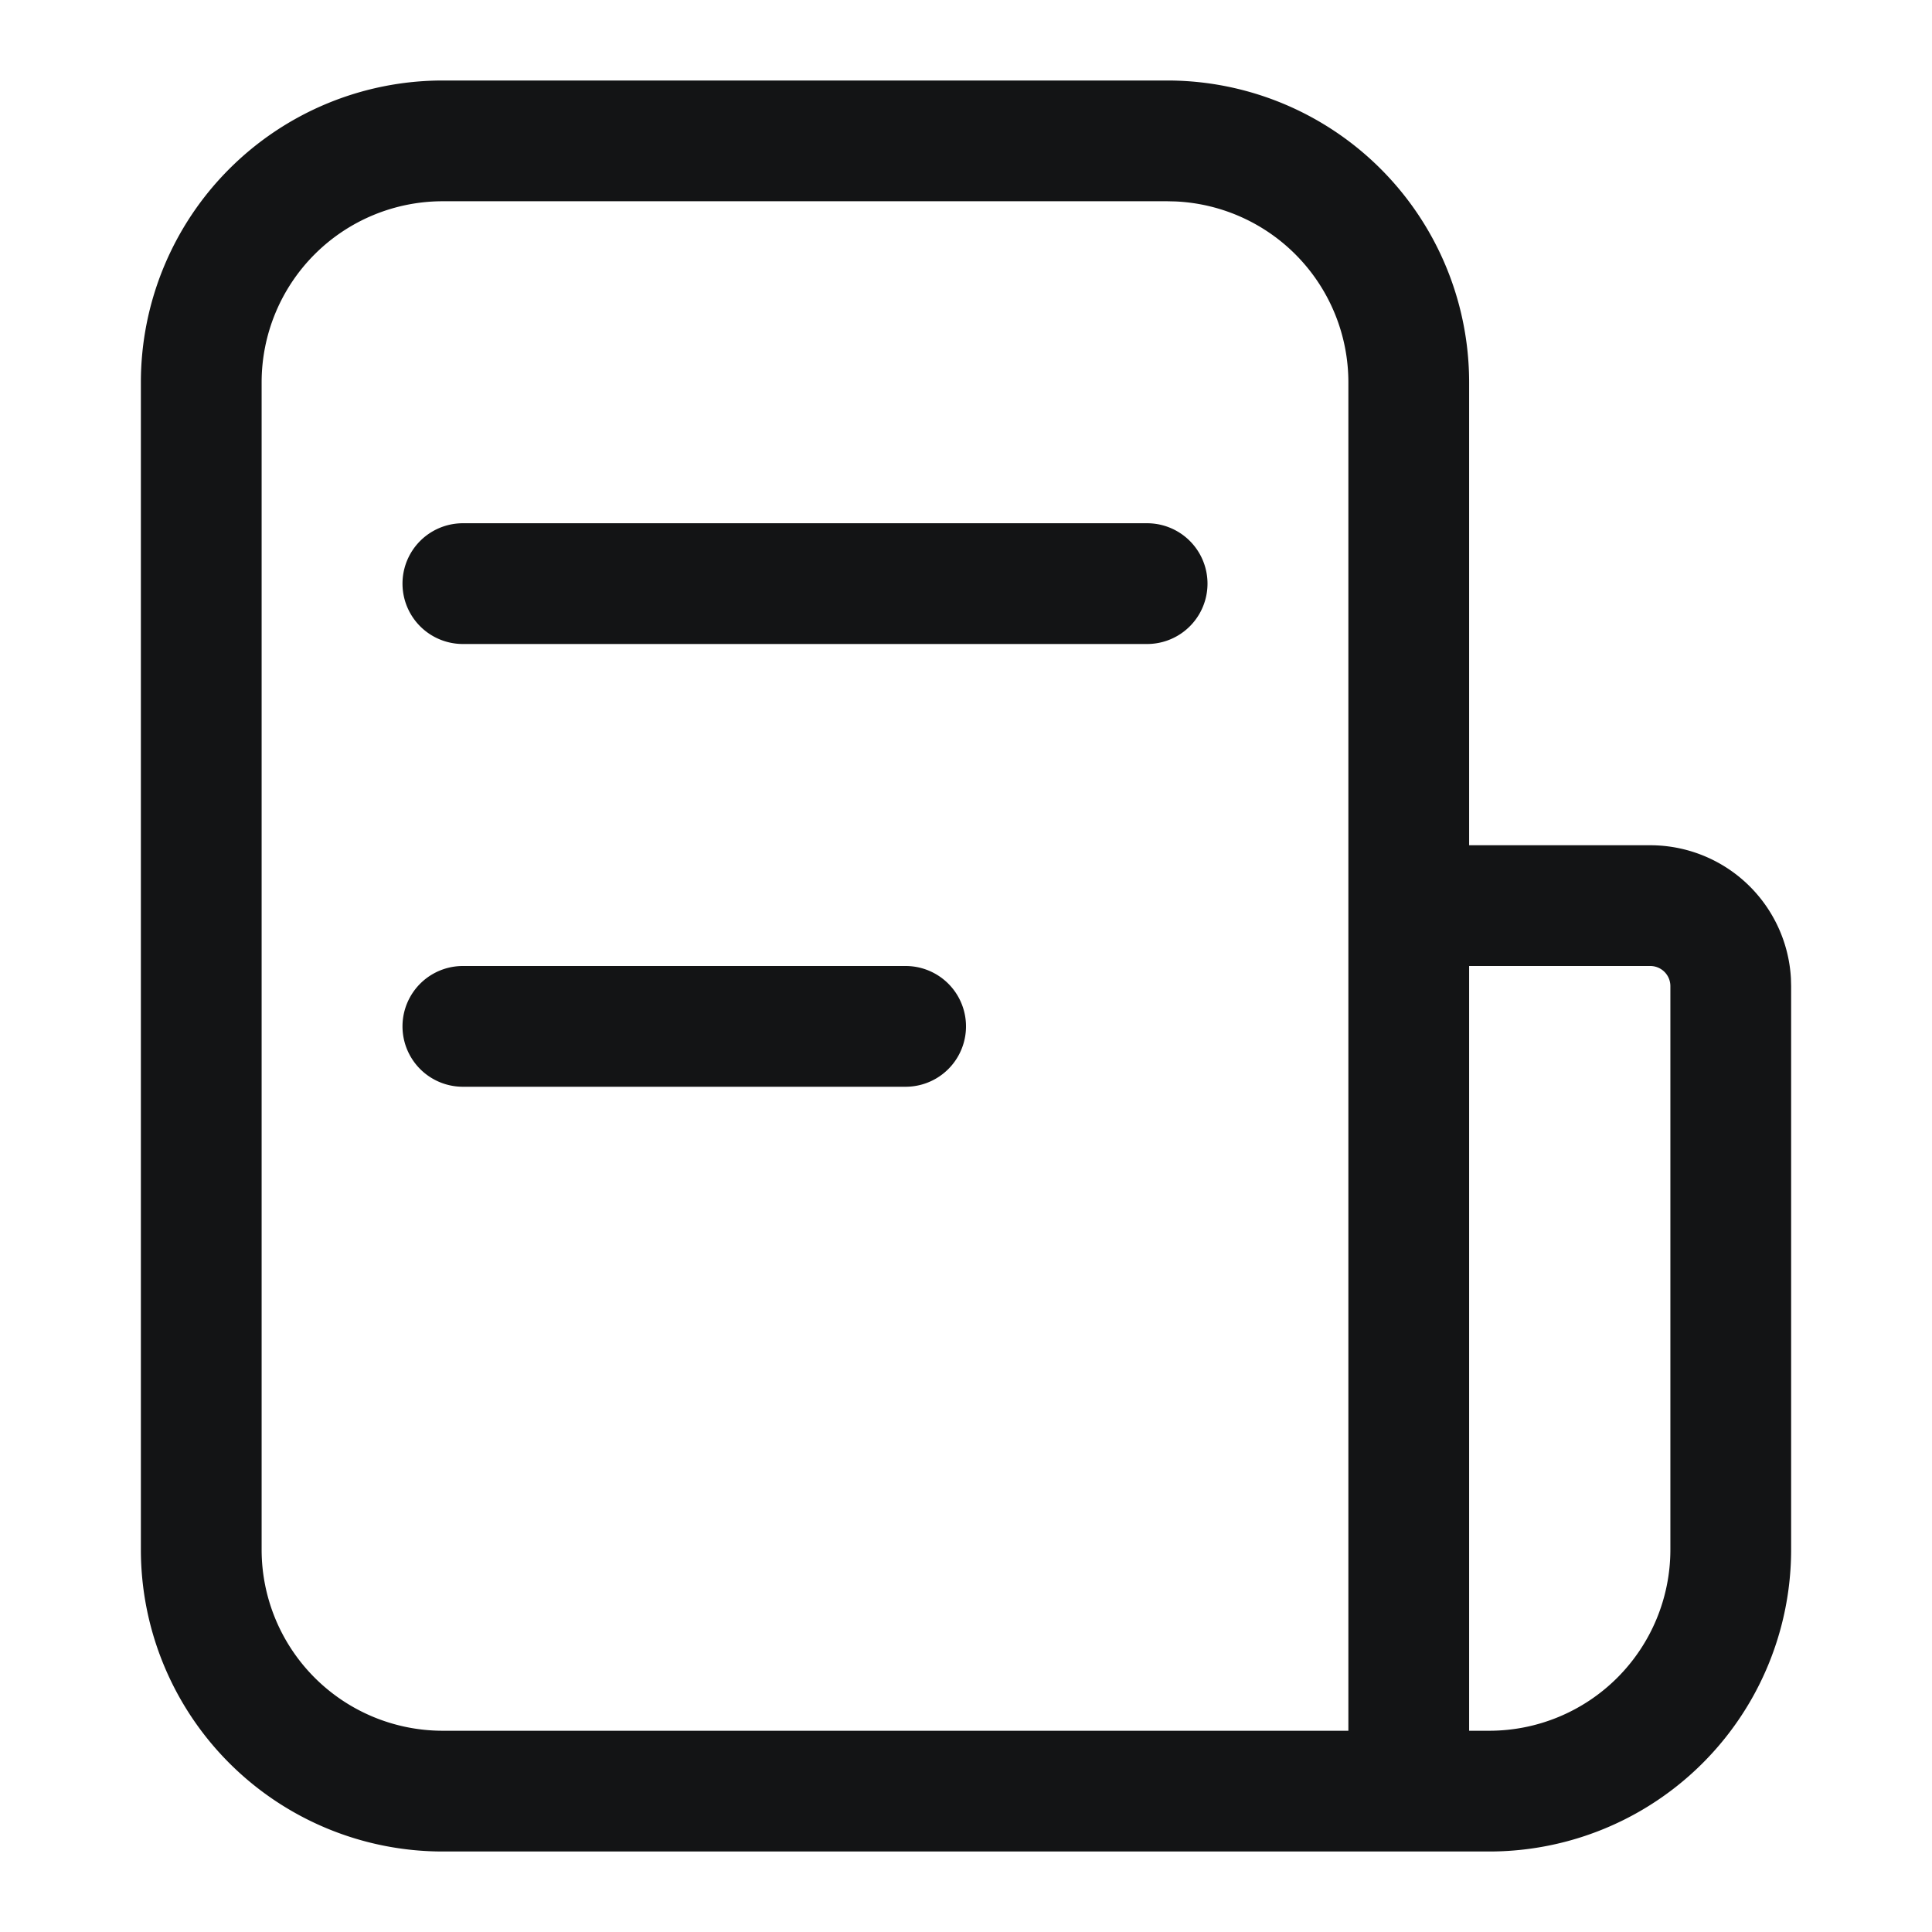 <?xml version="1.0" standalone="no"?><!DOCTYPE svg PUBLIC "-//W3C//DTD SVG 1.1//EN" "http://www.w3.org/Graphics/SVG/1.1/DTD/svg11.dtd"><svg t="1716094632750" class="icon" viewBox="0 0 1024 1024" version="1.1" xmlns="http://www.w3.org/2000/svg" p-id="22361" xmlns:xlink="http://www.w3.org/1999/xlink" width="200" height="200"><path d="M234.667 981.333a160 160 0 0 1-160-160v-618.667A160 160 0 0 1 234.667 42.667h384a160 160 0 0 1 160 160V448H874.667a74.667 74.667 0 0 1 74.56 70.571l0.107 4.096v298.667A160 160 0 0 1 789.333 981.333zM714.667 202.667a96 96 0 0 0-91.477-95.893L618.667 106.667H234.667a96 96 0 0 0-96 96v618.667A96 96 0 0 0 234.667 917.333h480zM874.667 512h-96v405.333h10.667a96 96 0 0 0 96-96v-298.667a10.667 10.667 0 0 0-10.667-10.667z m-394.667 0a32 32 0 0 1 0 64h-234.667a32 32 0 0 1 0-64h234.667z m128-234.667a32 32 0 0 1 0 64h-362.667a32 32 0 0 1 0-64h362.667z" fill="#131415" p-id="22362"></path></svg>